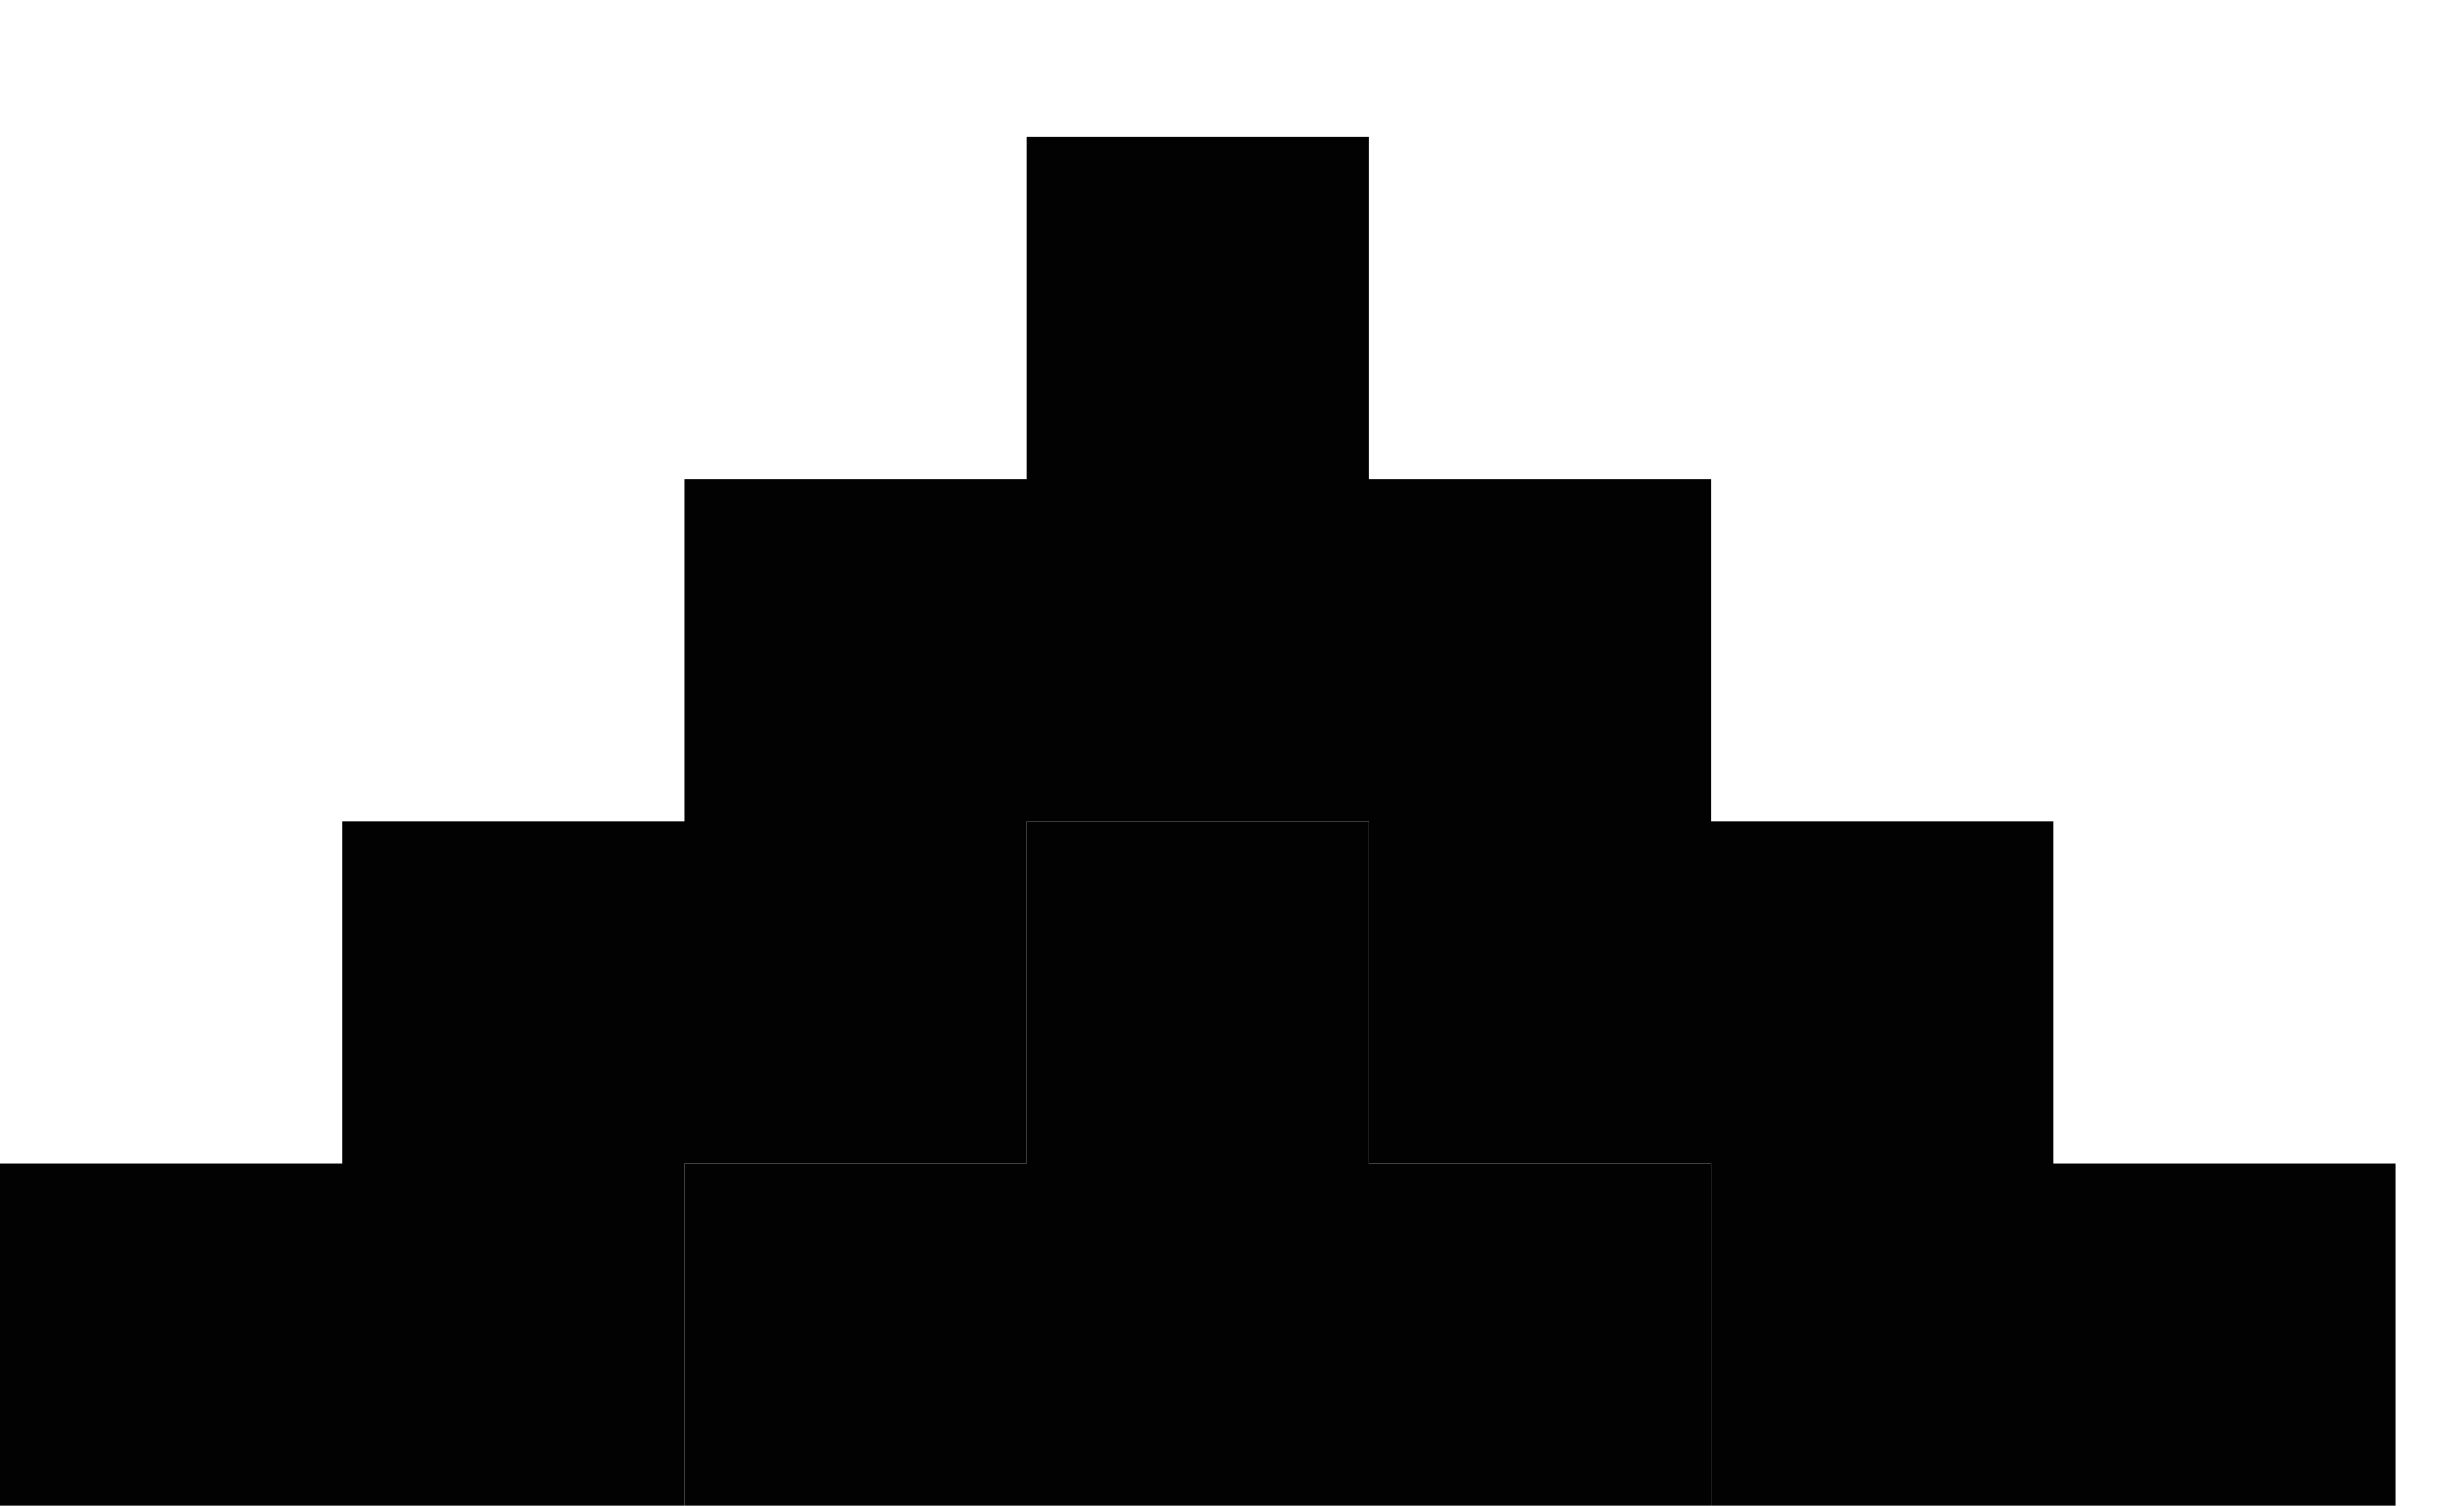 <svg width="18" height="11" viewBox="0 0 18 11" fill="none" xmlns="http://www.w3.org/2000/svg">
<g filter="url(#filter0_d_2034_70)">
<path d="M0 10V7.5H2.5V5H5V2.5H7.5V0H10V2.5H12.5V5H15V7.5H17.5V10H12.5V7.5H10V5H7.5V7.5H5V10H0Z" fill="#020202"/>
<path d="M12.5 7.5V10H5V7.5H7.5V5H10V7.5H12.5Z" fill="#020202"/>
</g>
<defs>
<filter id="filter0_d_2034_70" x="0" y="0" width="17.5" height="11" filterUnits="userSpaceOnUse" color-interpolation-filters="sRGB">
<feFlood flood-opacity="0" result="BackgroundImageFix"/>
<feColorMatrix in="SourceAlpha" type="matrix" values="0 0 0 0 0 0 0 0 0 0 0 0 0 0 0 0 0 0 127 0" result="hardAlpha"/>
<feOffset dy="1"/>
<feComposite in2="hardAlpha" operator="out"/>
<feColorMatrix type="matrix" values="0 0 0 0 0.704 0 0 0 0 0.617 0 0 0 0 0.478 0 0 0 1 0"/>
<feBlend mode="normal" in2="BackgroundImageFix" result="effect1_dropShadow_2034_70"/>
<feBlend mode="normal" in="SourceGraphic" in2="effect1_dropShadow_2034_70" result="shape"/>
</filter>
</defs>
</svg>
